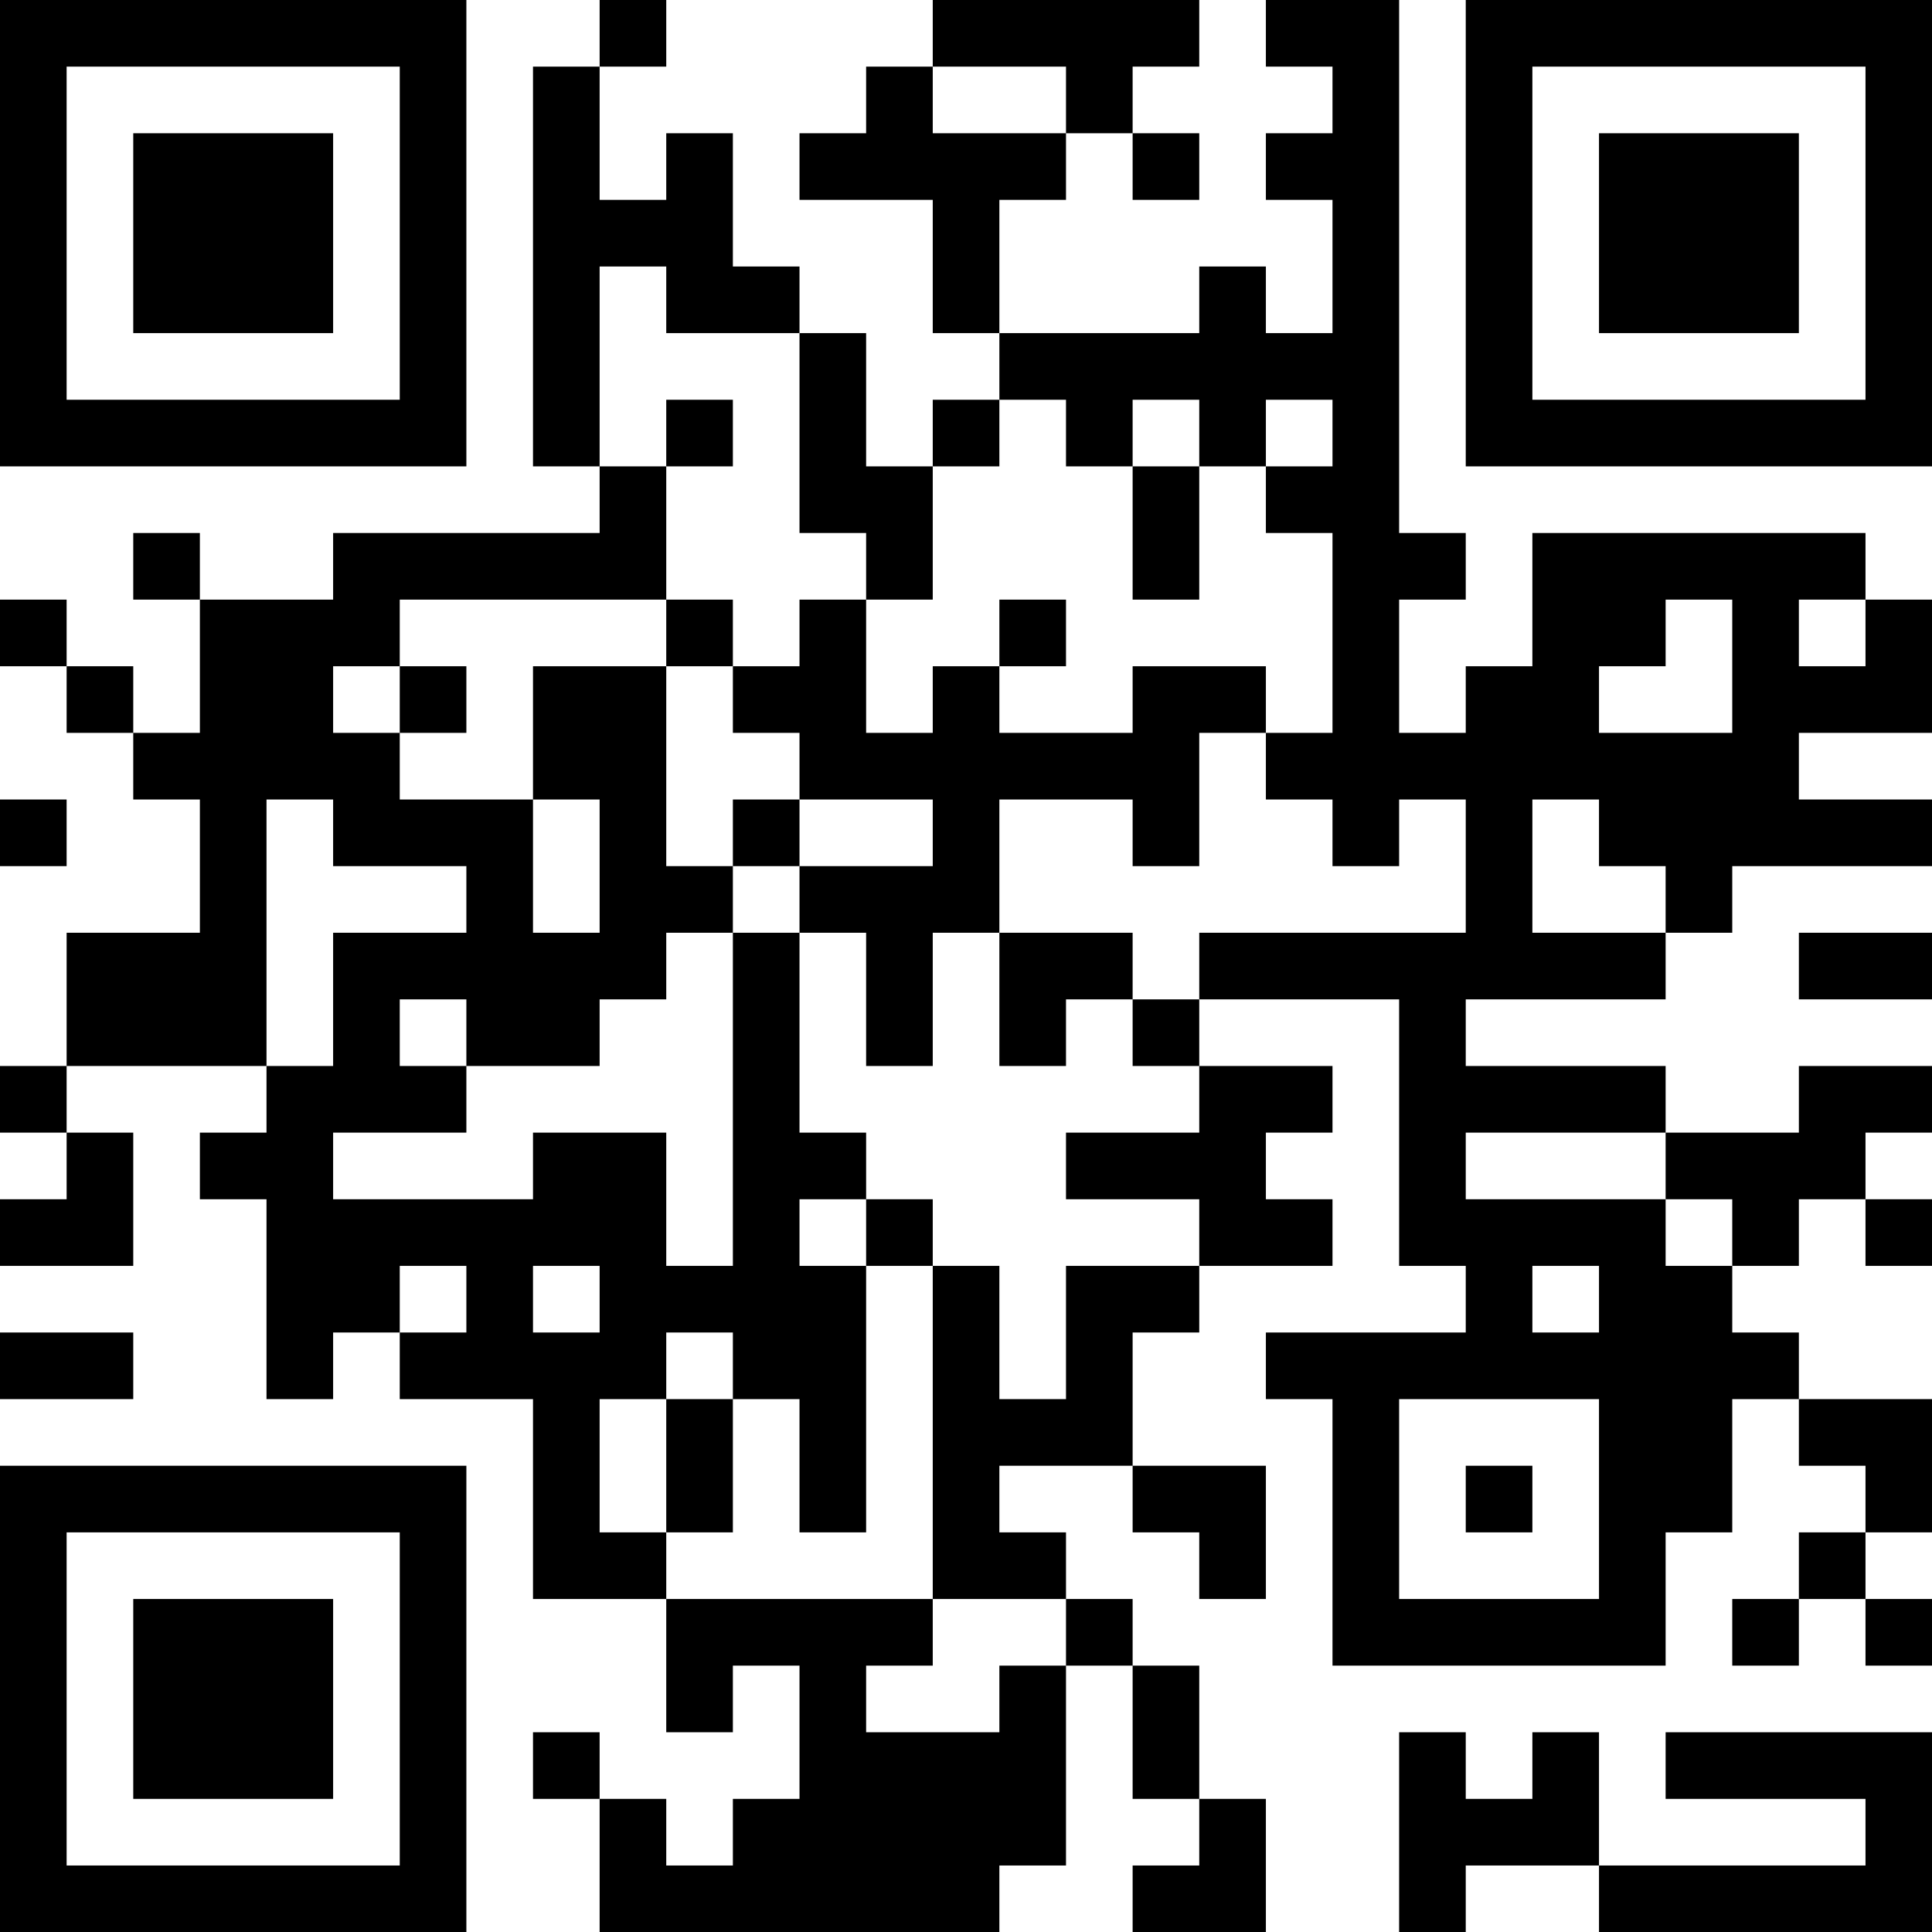 <?xml version="1.0" encoding="UTF-8"?>
<svg xmlns="http://www.w3.org/2000/svg" version="1.1" width="200" height="200" viewBox="0 0 200 200"><rect x="0" y="0" width="200" height="200" fill="#ffffff"/><g transform="scale(6.897)"><g transform="translate(0,0)"><path fill-rule="evenodd" d="M9 0L9 1L8 1L8 7L9 7L9 8L5 8L5 9L3 9L3 8L2 8L2 9L3 9L3 11L2 11L2 10L1 10L1 9L0 9L0 10L1 10L1 11L2 11L2 12L3 12L3 14L1 14L1 16L0 16L0 17L1 17L1 18L0 18L0 19L2 19L2 17L1 17L1 16L4 16L4 17L3 17L3 18L4 18L4 21L5 21L5 20L6 20L6 21L8 21L8 24L10 24L10 26L11 26L11 25L12 25L12 27L11 27L11 28L10 28L10 27L9 27L9 26L8 26L8 27L9 27L9 29L15 29L15 28L16 28L16 25L17 25L17 27L18 27L18 28L17 28L17 29L19 29L19 27L18 27L18 25L17 25L17 24L16 24L16 23L15 23L15 22L17 22L17 23L18 23L18 24L19 24L19 22L17 22L17 20L18 20L18 19L20 19L20 18L19 18L19 17L20 17L20 16L18 16L18 15L21 15L21 19L22 19L22 20L19 20L19 21L20 21L20 25L25 25L25 23L26 23L26 21L27 21L27 22L28 22L28 23L27 23L27 24L26 24L26 25L27 25L27 24L28 24L28 25L29 25L29 24L28 24L28 23L29 23L29 21L27 21L27 20L26 20L26 19L27 19L27 18L28 18L28 19L29 19L29 18L28 18L28 17L29 17L29 16L27 16L27 17L25 17L25 16L22 16L22 15L25 15L25 14L26 14L26 13L29 13L29 12L27 12L27 11L29 11L29 9L28 9L28 8L23 8L23 10L22 10L22 11L21 11L21 9L22 9L22 8L21 8L21 0L19 0L19 1L20 1L20 2L19 2L19 3L20 3L20 5L19 5L19 4L18 4L18 5L15 5L15 3L16 3L16 2L17 2L17 3L18 3L18 2L17 2L17 1L18 1L18 0L14 0L14 1L13 1L13 2L12 2L12 3L14 3L14 5L15 5L15 6L14 6L14 7L13 7L13 5L12 5L12 4L11 4L11 2L10 2L10 3L9 3L9 1L10 1L10 0ZM14 1L14 2L16 2L16 1ZM9 4L9 7L10 7L10 9L6 9L6 10L5 10L5 11L6 11L6 12L8 12L8 14L9 14L9 12L8 12L8 10L10 10L10 13L11 13L11 14L10 14L10 15L9 15L9 16L7 16L7 15L6 15L6 16L7 16L7 17L5 17L5 18L8 18L8 17L10 17L10 19L11 19L11 14L12 14L12 17L13 17L13 18L12 18L12 19L13 19L13 23L12 23L12 21L11 21L11 20L10 20L10 21L9 21L9 23L10 23L10 24L14 24L14 25L13 25L13 26L15 26L15 25L16 25L16 24L14 24L14 19L15 19L15 21L16 21L16 19L18 19L18 18L16 18L16 17L18 17L18 16L17 16L17 15L18 15L18 14L22 14L22 12L21 12L21 13L20 13L20 12L19 12L19 11L20 11L20 8L19 8L19 7L20 7L20 6L19 6L19 7L18 7L18 6L17 6L17 7L16 7L16 6L15 6L15 7L14 7L14 9L13 9L13 8L12 8L12 5L10 5L10 4ZM10 6L10 7L11 7L11 6ZM17 7L17 9L18 9L18 7ZM10 9L10 10L11 10L11 11L12 11L12 12L11 12L11 13L12 13L12 14L13 14L13 16L14 16L14 14L15 14L15 16L16 16L16 15L17 15L17 14L15 14L15 12L17 12L17 13L18 13L18 11L19 11L19 10L17 10L17 11L15 11L15 10L16 10L16 9L15 9L15 10L14 10L14 11L13 11L13 9L12 9L12 10L11 10L11 9ZM25 9L25 10L24 10L24 11L26 11L26 9ZM27 9L27 10L28 10L28 9ZM6 10L6 11L7 11L7 10ZM0 12L0 13L1 13L1 12ZM4 12L4 16L5 16L5 14L7 14L7 13L5 13L5 12ZM12 12L12 13L14 13L14 12ZM23 12L23 14L25 14L25 13L24 13L24 12ZM27 14L27 15L29 15L29 14ZM22 17L22 18L25 18L25 19L26 19L26 18L25 18L25 17ZM13 18L13 19L14 19L14 18ZM6 19L6 20L7 20L7 19ZM8 19L8 20L9 20L9 19ZM23 19L23 20L24 20L24 19ZM0 20L0 21L2 21L2 20ZM10 21L10 23L11 23L11 21ZM21 21L21 24L24 24L24 21ZM22 22L22 23L23 23L23 22ZM21 26L21 29L22 29L22 28L24 28L24 29L29 29L29 26L25 26L25 27L28 27L28 28L24 28L24 26L23 26L23 27L22 27L22 26ZM0 0L0 7L7 7L7 0ZM1 1L1 6L6 6L6 1ZM2 2L2 5L5 5L5 2ZM22 0L22 7L29 7L29 0ZM23 1L23 6L28 6L28 1ZM24 2L24 5L27 5L27 2ZM0 22L0 29L7 29L7 22ZM1 23L1 28L6 28L6 23ZM2 24L2 27L5 27L5 24Z" fill="#000000"/></g></g></svg>
